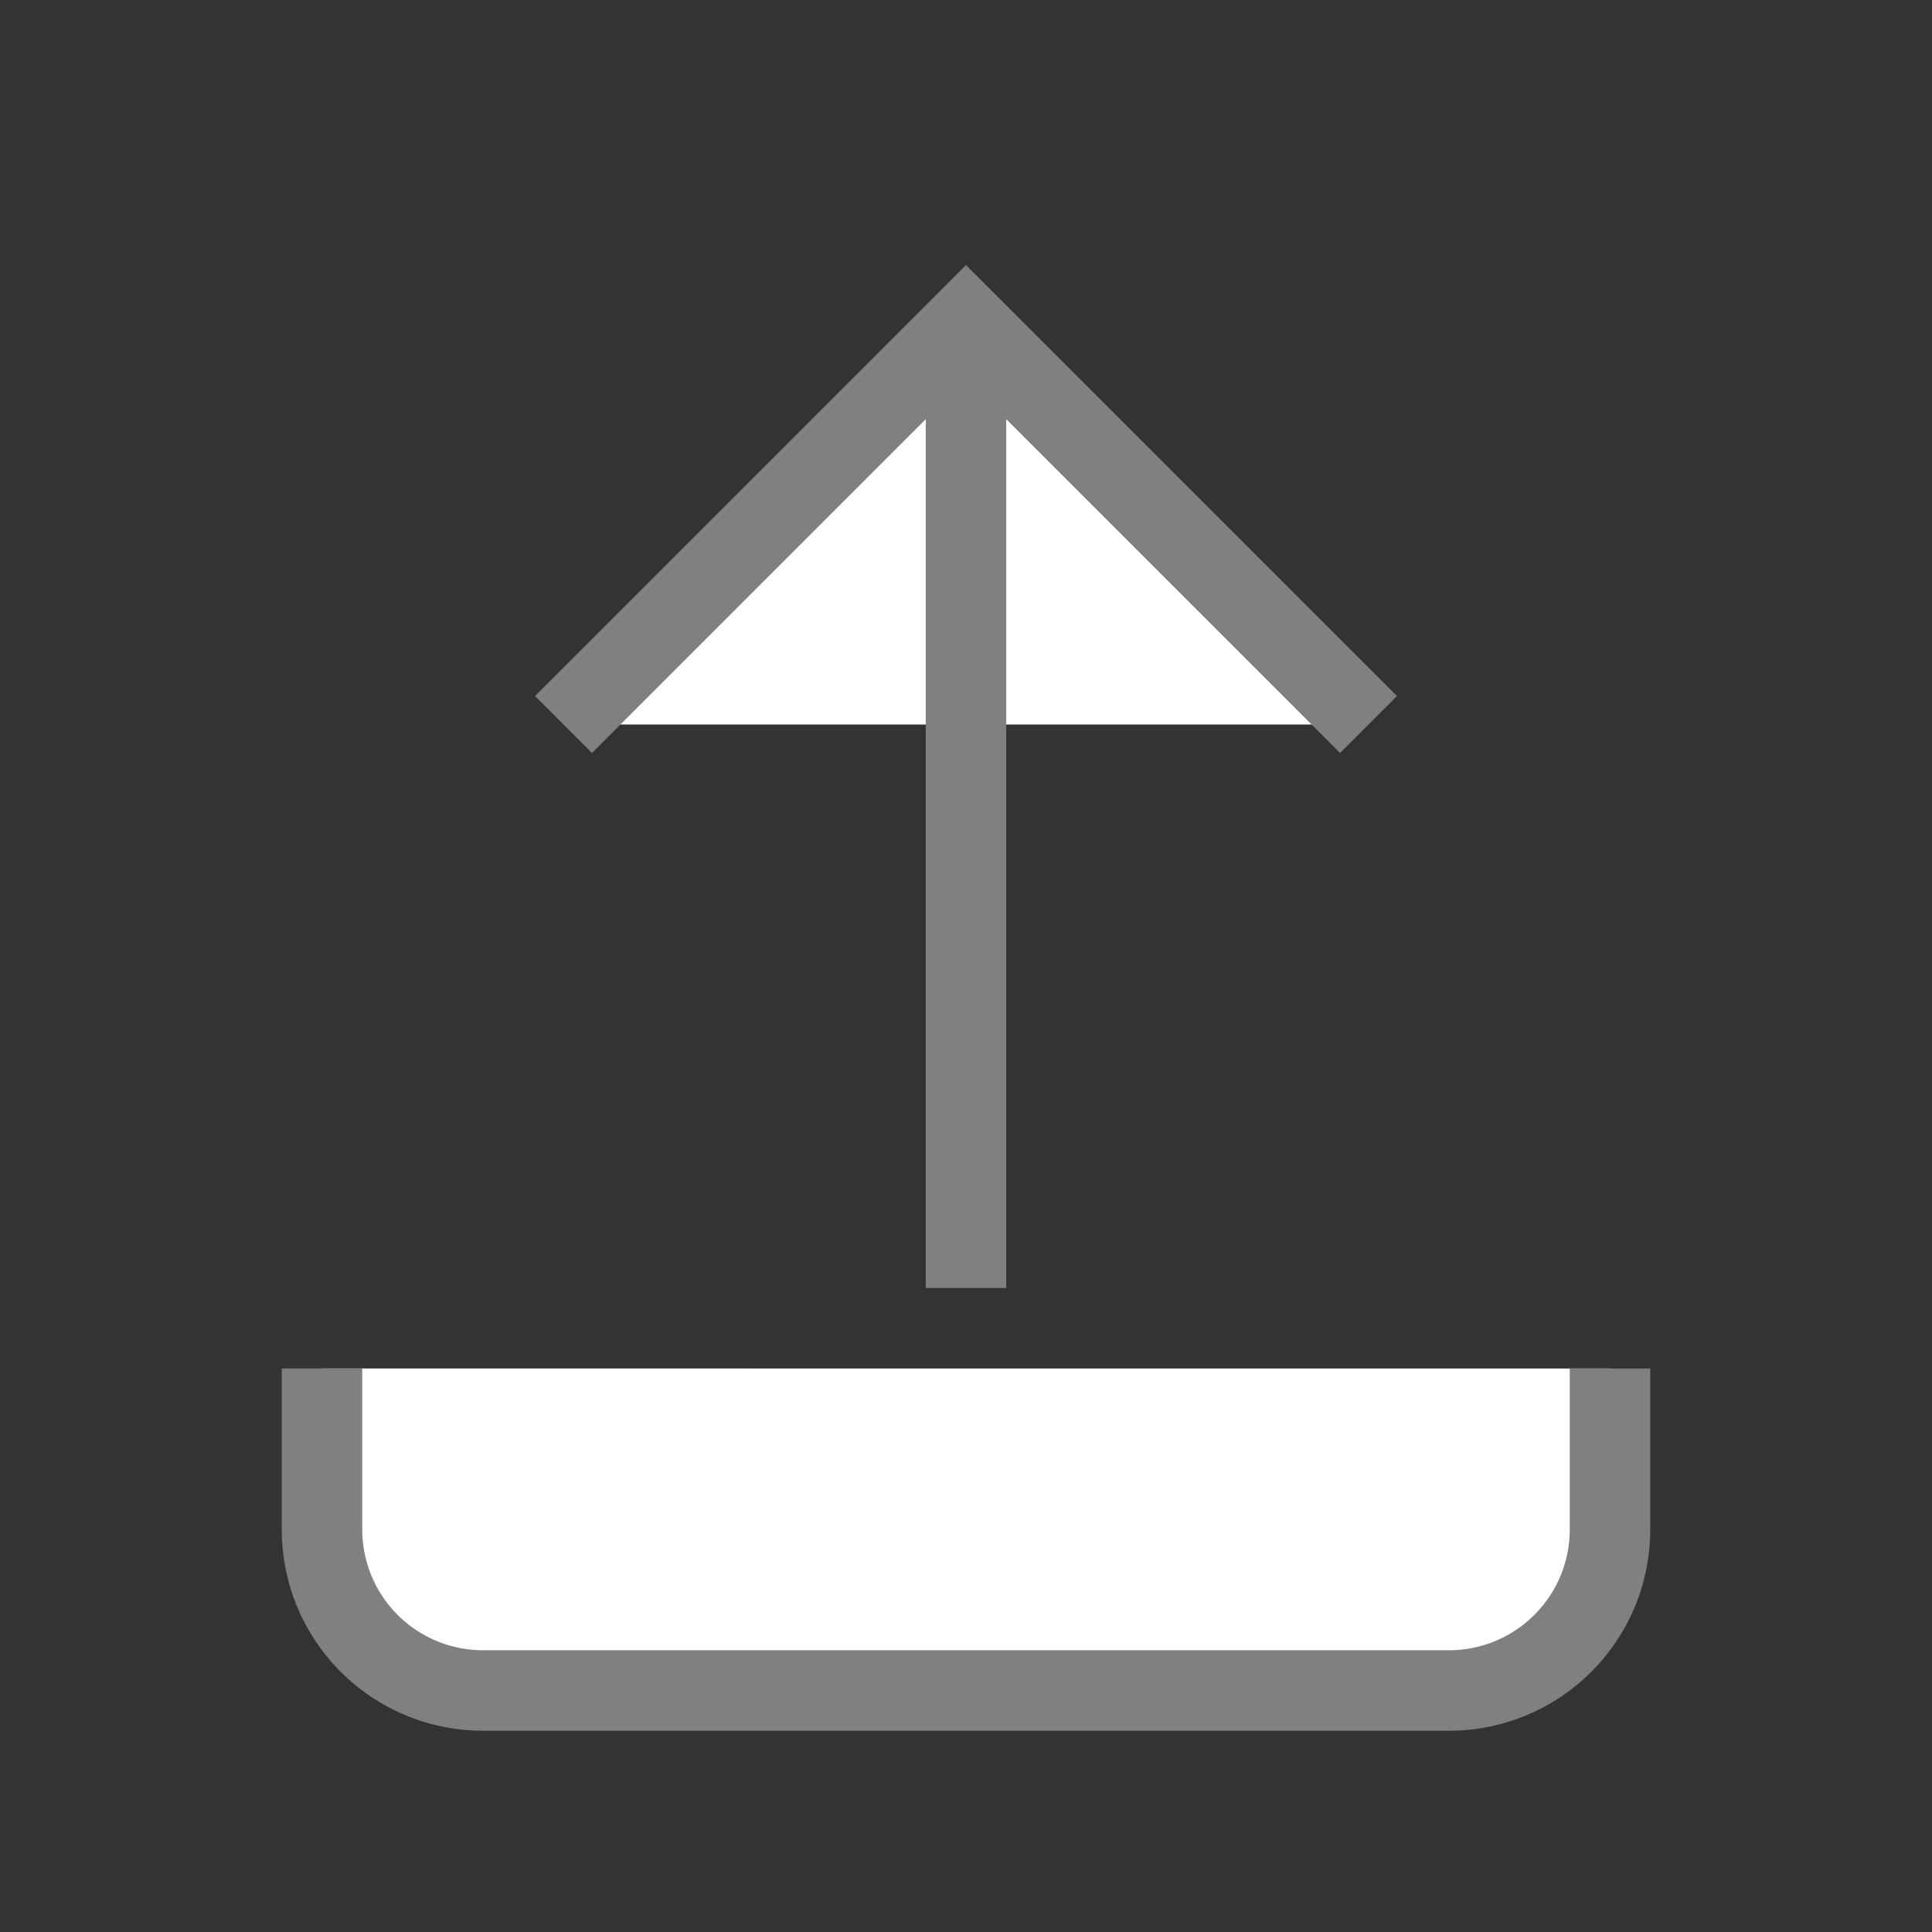 <svg
  stroke="gray"
  fill="white"
  strokeWidth="2"
  viewBox="0 0 24 24"
  strokeLinecap="round"
  strokeLinejoin="round"
  height="1em"
  width="1em"
  xmlns="http://www.w3.org/2000/svg"
>
  <rect x="0" y="0" width="24" height="24" fill="#333333" stroke="none"/>
  <path
    stroke="none"
    d="M0 0h24v24H0z"
    fill="none"
  ></path>
  <path d="M4 17v2a2 2 0 0 0 2 2h12a2 2 0 0 0 2 -2v-2"></path>
  <path d="M7 9l5 -5l5 5"></path>
  <path d="M12 4l0 12"></path>
</svg>